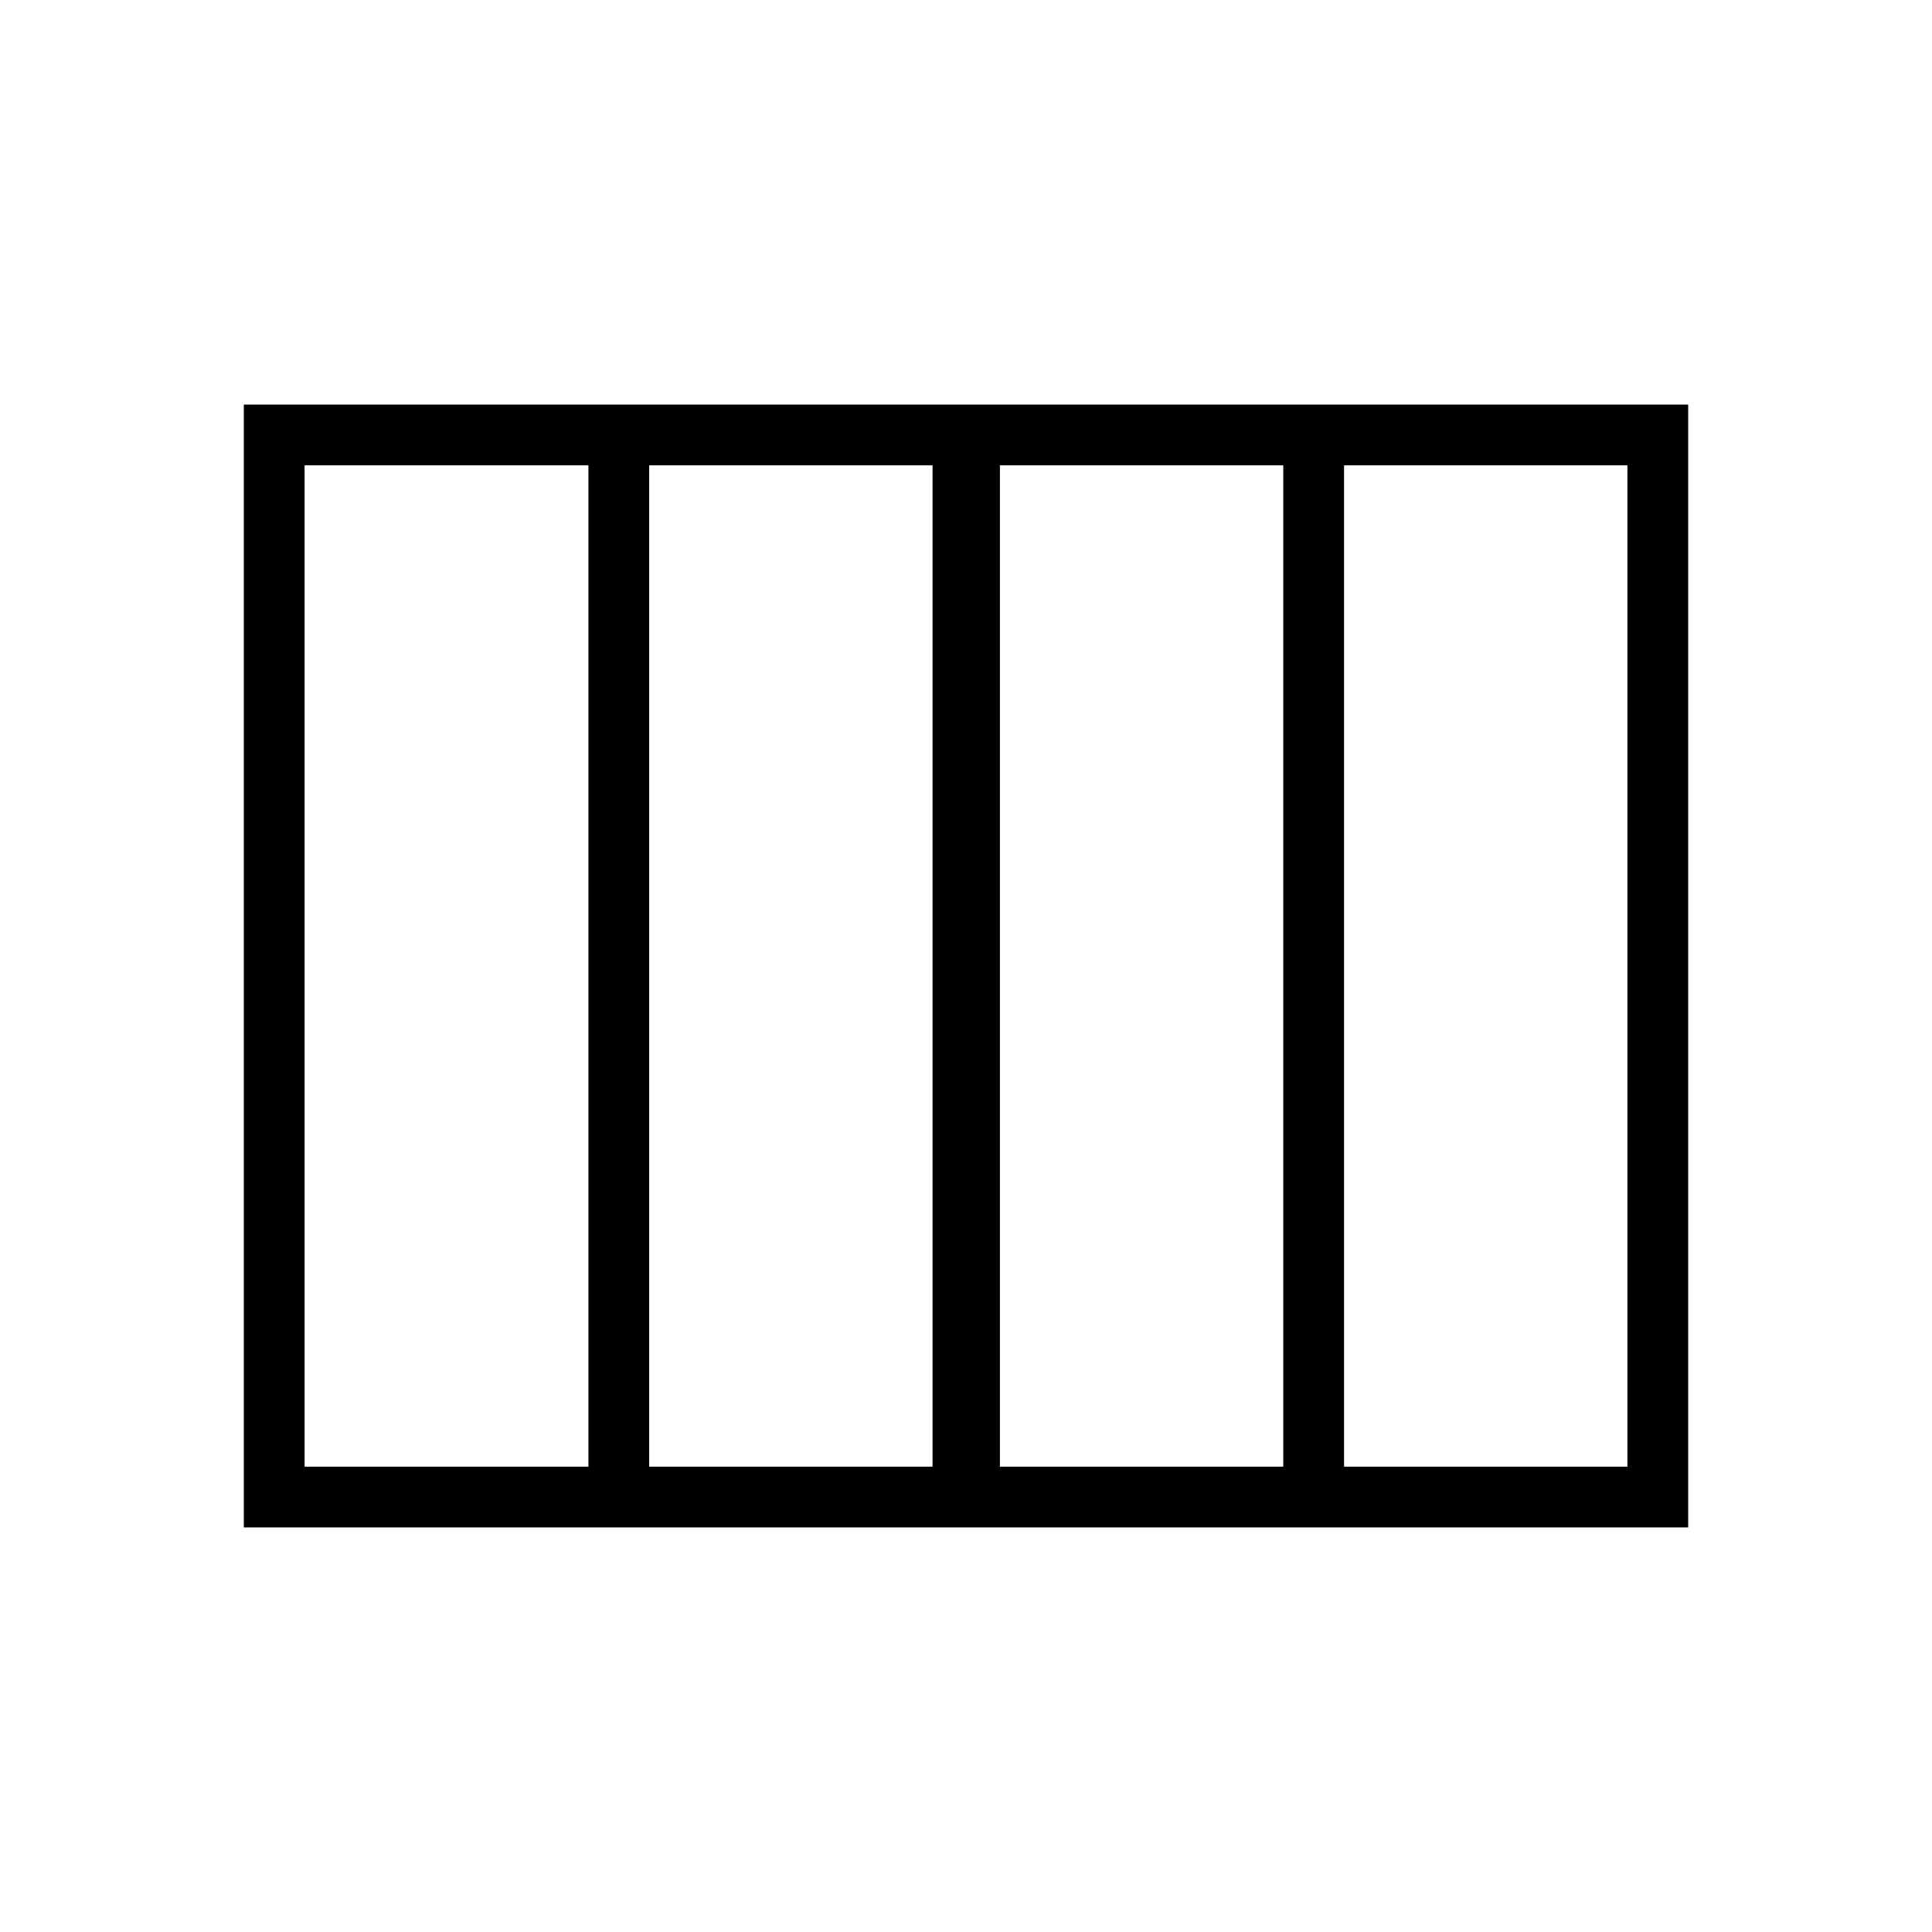 <svg xmlns="http://www.w3.org/2000/svg" height="48" viewBox="0 -960 960 960" width="48"><path d="M496.85-231.23h140.8v-497.54h-140.8v497.54Zm-174.27 0h140.8v-497.54h-140.8v497.54Zm-171.23 0h141.03v-497.54H151.35v497.54Zm516.5 0h140.8v-497.54h-140.8v497.54Zm-546.7 30.19v-557.92h717.7v557.92h-717.7Z"/></svg>